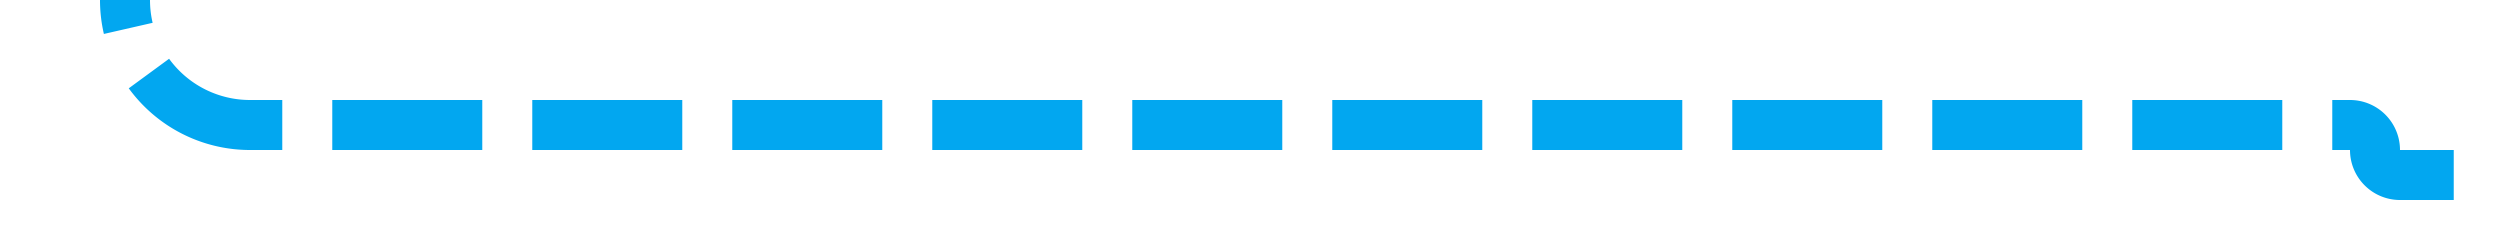 ﻿<?xml version="1.0" encoding="utf-8"?>
<svg version="1.1" xmlns:xlink="http://www.w3.org/1999/xlink" width="100px" height="10px" preserveAspectRatio="xMinYMid meet" viewBox="495 1136  100 8" xmlns="http://www.w3.org/2000/svg">
  <path d="M 510 874  L 505 874  A 5 5 0 0 0 500 879 L 500 1135  A 5 5 0 0 0 505 1140 L 589 1140  A 1 1 0 0 1 590 1141 A 1 1 0 0 0 591 1142 L 607 1142  " stroke-width="2" stroke-dasharray="6,2" stroke="#02a7f0" fill="none" />
</svg>